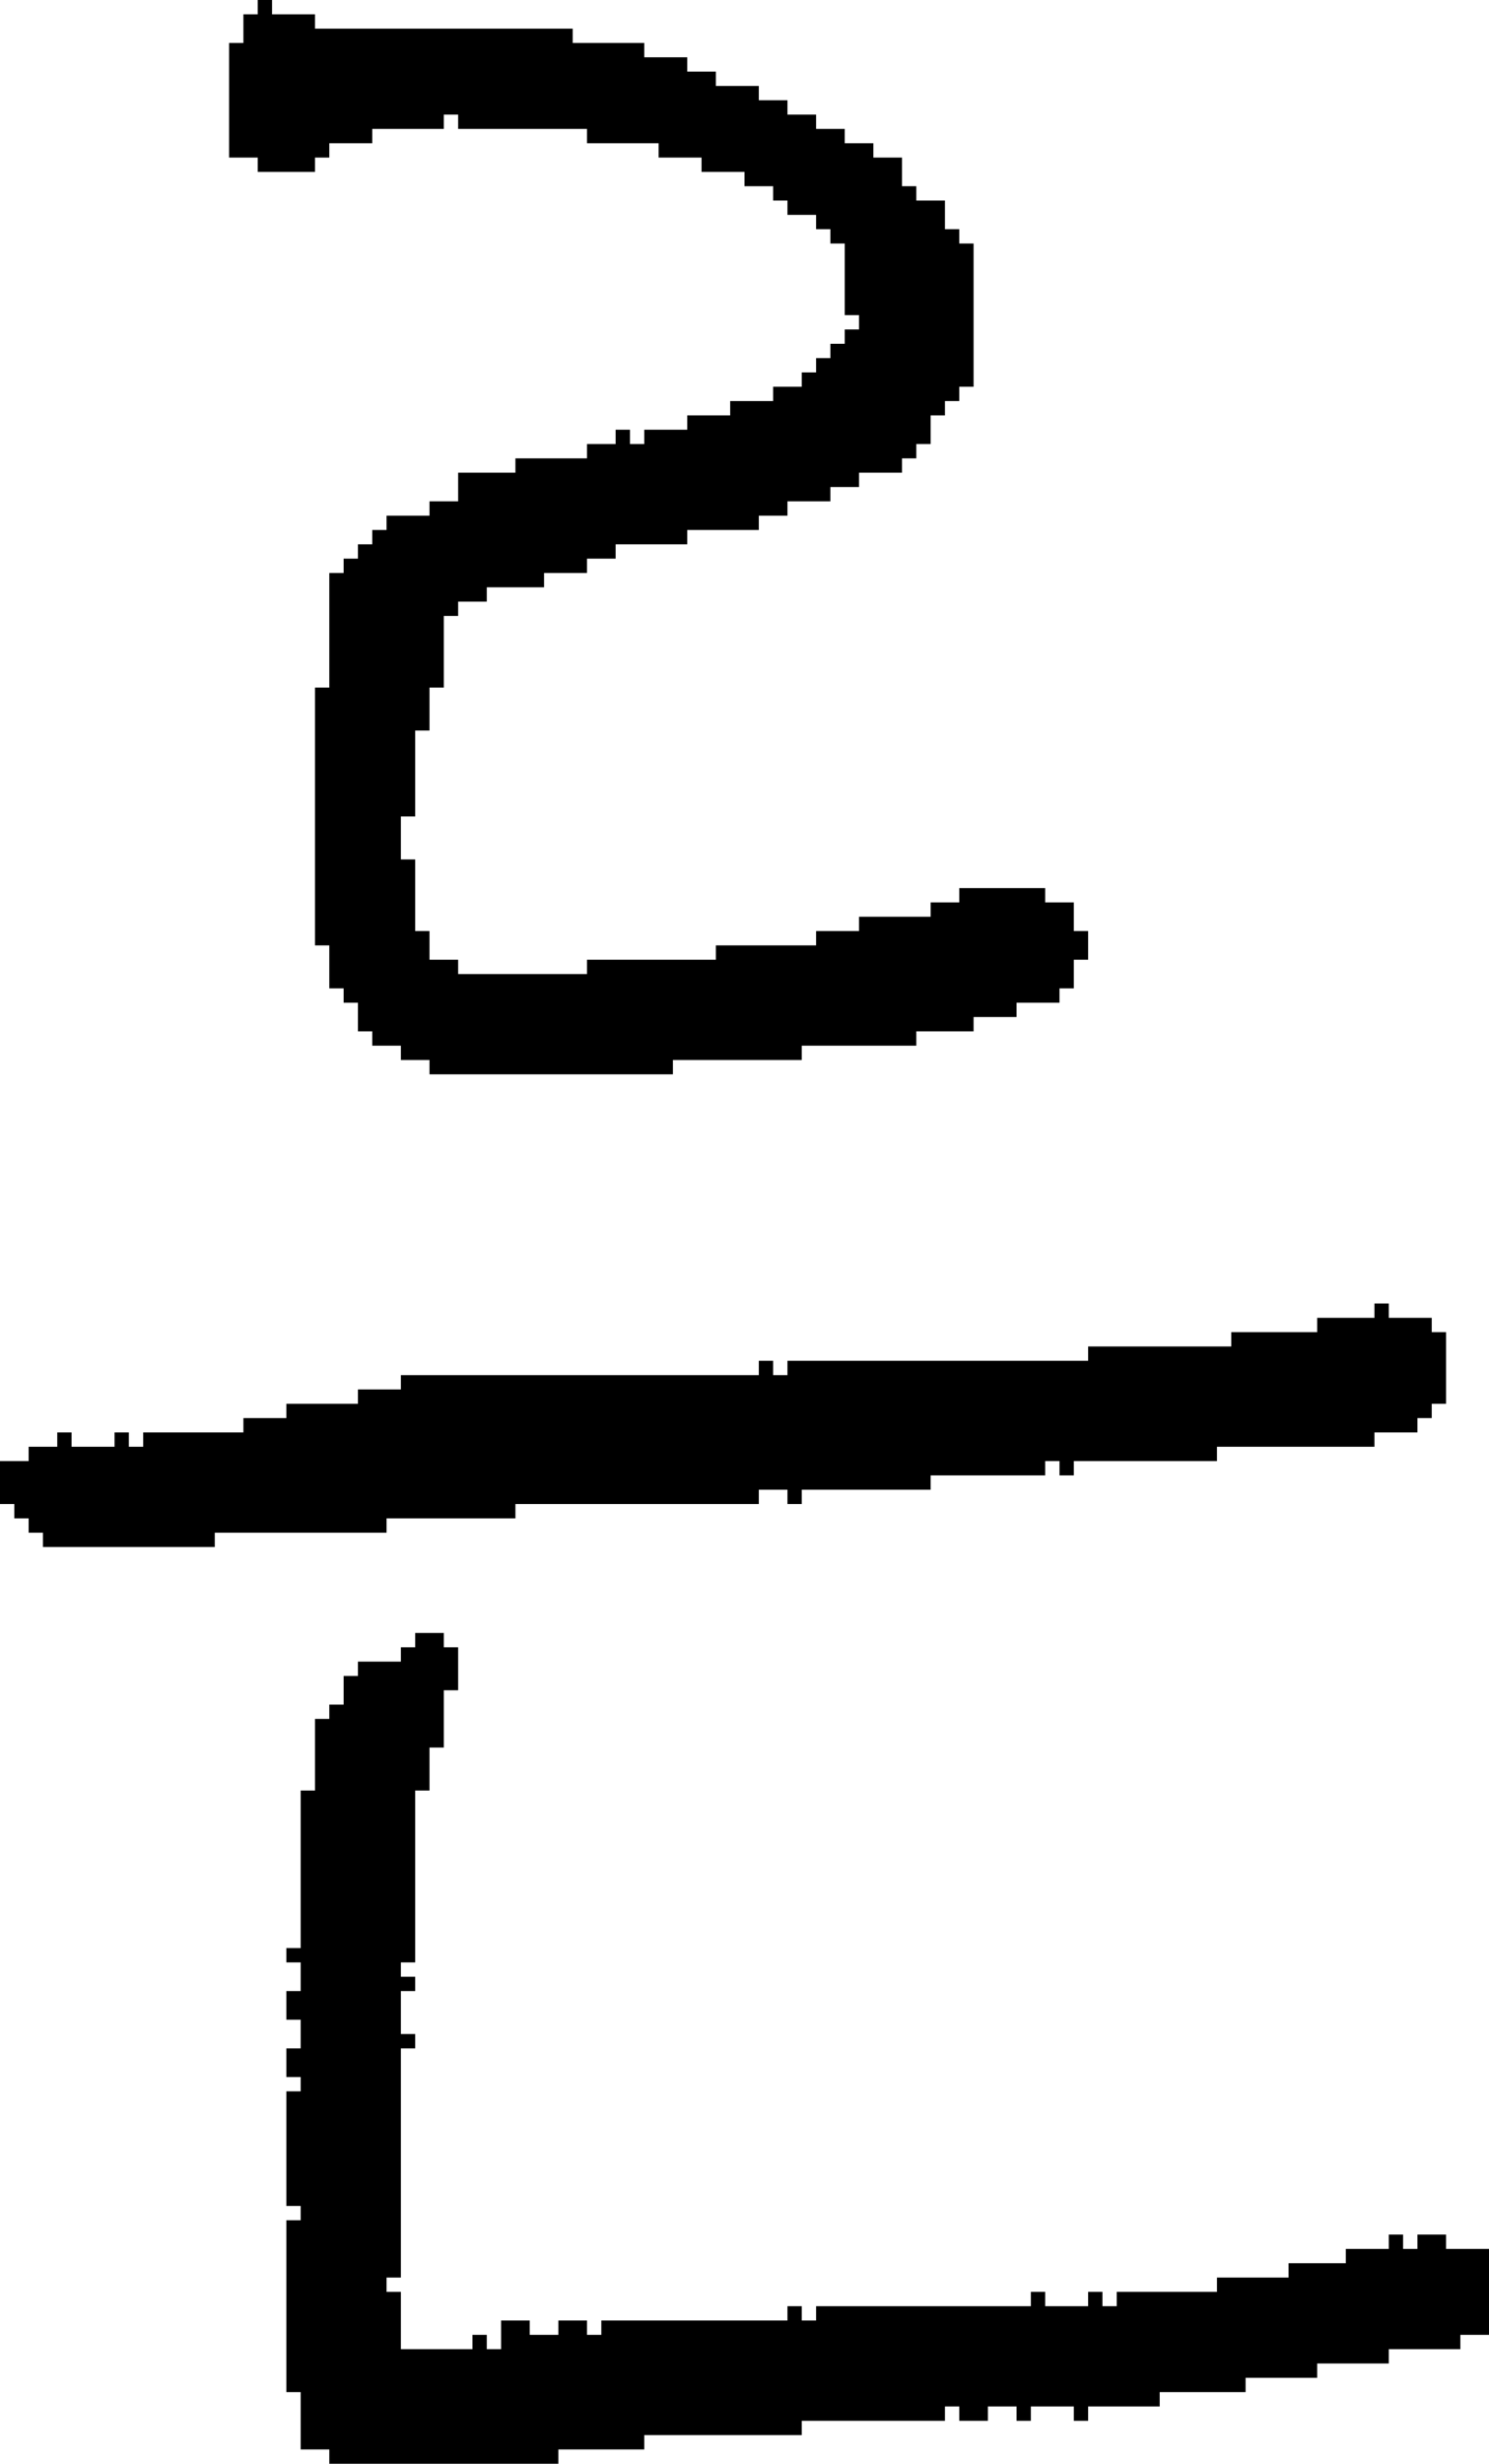 <?xml version="1.0" encoding="UTF-8" standalone="no"?>
<!DOCTYPE svg PUBLIC "-//W3C//DTD SVG 1.1//EN" 
  "http://www.w3.org/Graphics/SVG/1.1/DTD/svg11.dtd">
<svg width="104" height="172"
     xmlns="http://www.w3.org/2000/svg" version="1.1">
 <path d="  M 3,108  L 15,108  L 15,107  L 27,107  L 27,106  L 36,106  L 36,105  L 53,105  L 53,104  L 55,104  L 55,105  L 56,105  L 56,104  L 65,104  L 65,103  L 73,103  L 73,102  L 74,102  L 74,103  L 75,103  L 75,102  L 85,102  L 85,101  L 96,101  L 96,100  L 99,100  L 99,99  L 100,99  L 100,98  L 101,98  L 101,93  L 100,93  L 100,92  L 97,92  L 97,91  L 96,91  L 96,92  L 92,92  L 92,93  L 86,93  L 86,94  L 76,94  L 76,95  L 55,95  L 55,96  L 54,96  L 54,95  L 53,95  L 53,96  L 28,96  L 28,97  L 25,97  L 25,98  L 20,98  L 20,99  L 17,99  L 17,100  L 10,100  L 10,101  L 9,101  L 9,100  L 8,100  L 8,101  L 5,101  L 5,100  L 4,100  L 4,101  L 2,101  L 2,102  L 0,102  L 0,105  L 1,105  L 1,106  L 2,106  L 2,107  L 3,107  Z  " style="fill:rgb(0, 0, 0); fill-opacity:1.000; stroke:none;" />
 <path d="  M 50,67  L 41,67  L 41,68  L 32,68  L 32,67  L 30,67  L 30,65  L 29,65  L 29,60  L 28,60  L 28,57  L 29,57  L 29,51  L 30,51  L 30,48  L 31,48  L 31,43  L 32,43  L 32,42  L 34,42  L 34,41  L 38,41  L 38,40  L 41,40  L 41,39  L 43,39  L 43,38  L 48,38  L 48,37  L 53,37  L 53,36  L 55,36  L 55,35  L 58,35  L 58,34  L 60,34  L 60,33  L 63,33  L 63,32  L 64,32  L 64,31  L 65,31  L 65,29  L 66,29  L 66,28  L 67,28  L 67,27  L 68,27  L 68,17  L 67,17  L 67,16  L 66,16  L 66,14  L 64,14  L 64,13  L 63,13  L 63,11  L 61,11  L 61,10  L 59,10  L 59,9  L 57,9  L 57,8  L 55,8  L 55,7  L 53,7  L 53,6  L 50,6  L 50,5  L 48,5  L 48,4  L 45,4  L 45,3  L 40,3  L 40,2  L 22,2  L 22,1  L 19,1  L 19,0  L 18,0  L 18,1  L 17,1  L 17,3  L 16,3  L 16,11  L 18,11  L 18,12  L 22,12  L 22,11  L 23,11  L 23,10  L 26,10  L 26,9  L 31,9  L 31,8  L 32,8  L 32,9  L 41,9  L 41,10  L 46,10  L 46,11  L 49,11  L 49,12  L 52,12  L 52,13  L 54,13  L 54,14  L 55,14  L 55,15  L 57,15  L 57,16  L 58,16  L 58,17  L 59,17  L 59,22  L 60,22  L 60,23  L 59,23  L 59,24  L 58,24  L 58,25  L 57,25  L 57,26  L 56,26  L 56,27  L 54,27  L 54,28  L 51,28  L 51,29  L 48,29  L 48,30  L 45,30  L 45,31  L 44,31  L 44,30  L 43,30  L 43,31  L 41,31  L 41,32  L 36,32  L 36,33  L 32,33  L 32,35  L 30,35  L 30,36  L 27,36  L 27,37  L 26,37  L 26,38  L 25,38  L 25,39  L 24,39  L 24,40  L 23,40  L 23,48  L 22,48  L 22,66  L 23,66  L 23,69  L 24,69  L 24,70  L 25,70  L 25,72  L 26,72  L 26,73  L 28,73  L 28,74  L 30,74  L 30,75  L 47,75  L 47,74  L 56,74  L 56,73  L 64,73  L 64,72  L 68,72  L 68,71  L 71,71  L 71,70  L 74,70  L 74,69  L 75,69  L 75,67  L 76,67  L 76,65  L 75,65  L 75,63  L 73,63  L 73,62  L 67,62  L 67,63  L 65,63  L 65,64  L 60,64  L 60,65  L 57,65  L 57,66  L 50,66  Z  " style="fill:rgb(0, 0, 0); fill-opacity:1.000; stroke:none;" />
 <path d="  M 21,139  L 20,139  L 20,141  L 21,141  L 21,143  L 20,143  L 20,145  L 21,145  L 21,146  L 20,146  L 20,154  L 21,154  L 21,155  L 20,155  L 20,167  L 21,167  L 21,171  L 23,171  L 23,172  L 39,172  L 39,171  L 45,171  L 45,170  L 56,170  L 56,169  L 66,169  L 66,168  L 67,168  L 67,169  L 69,169  L 69,168  L 71,168  L 71,169  L 72,169  L 72,168  L 75,168  L 75,169  L 76,169  L 76,168  L 81,168  L 81,167  L 87,167  L 87,166  L 92,166  L 92,165  L 97,165  L 97,164  L 102,164  L 102,163  L 104,163  L 104,157  L 101,157  L 101,156  L 99,156  L 99,157  L 98,157  L 98,156  L 97,156  L 97,157  L 94,157  L 94,158  L 90,158  L 90,159  L 85,159  L 85,160  L 78,160  L 78,161  L 77,161  L 77,160  L 76,160  L 76,161  L 73,161  L 73,160  L 72,160  L 72,161  L 57,161  L 57,162  L 56,162  L 56,161  L 55,161  L 55,162  L 42,162  L 42,163  L 41,163  L 41,162  L 39,162  L 39,163  L 37,163  L 37,162  L 35,162  L 35,164  L 34,164  L 34,163  L 33,163  L 33,164  L 28,164  L 28,160  L 27,160  L 27,159  L 28,159  L 28,143  L 29,143  L 29,142  L 28,142  L 28,139  L 29,139  L 29,138  L 28,138  L 28,137  L 29,137  L 29,125  L 30,125  L 30,122  L 31,122  L 31,118  L 32,118  L 32,115  L 31,115  L 31,114  L 29,114  L 29,115  L 28,115  L 28,116  L 25,116  L 25,117  L 24,117  L 24,119  L 23,119  L 23,120  L 22,120  L 22,125  L 21,125  L 21,136  L 20,136  L 20,137  L 21,137  Z  " style="fill:rgb(0, 0, 0); fill-opacity:1.000; stroke:none;" />
</svg>
